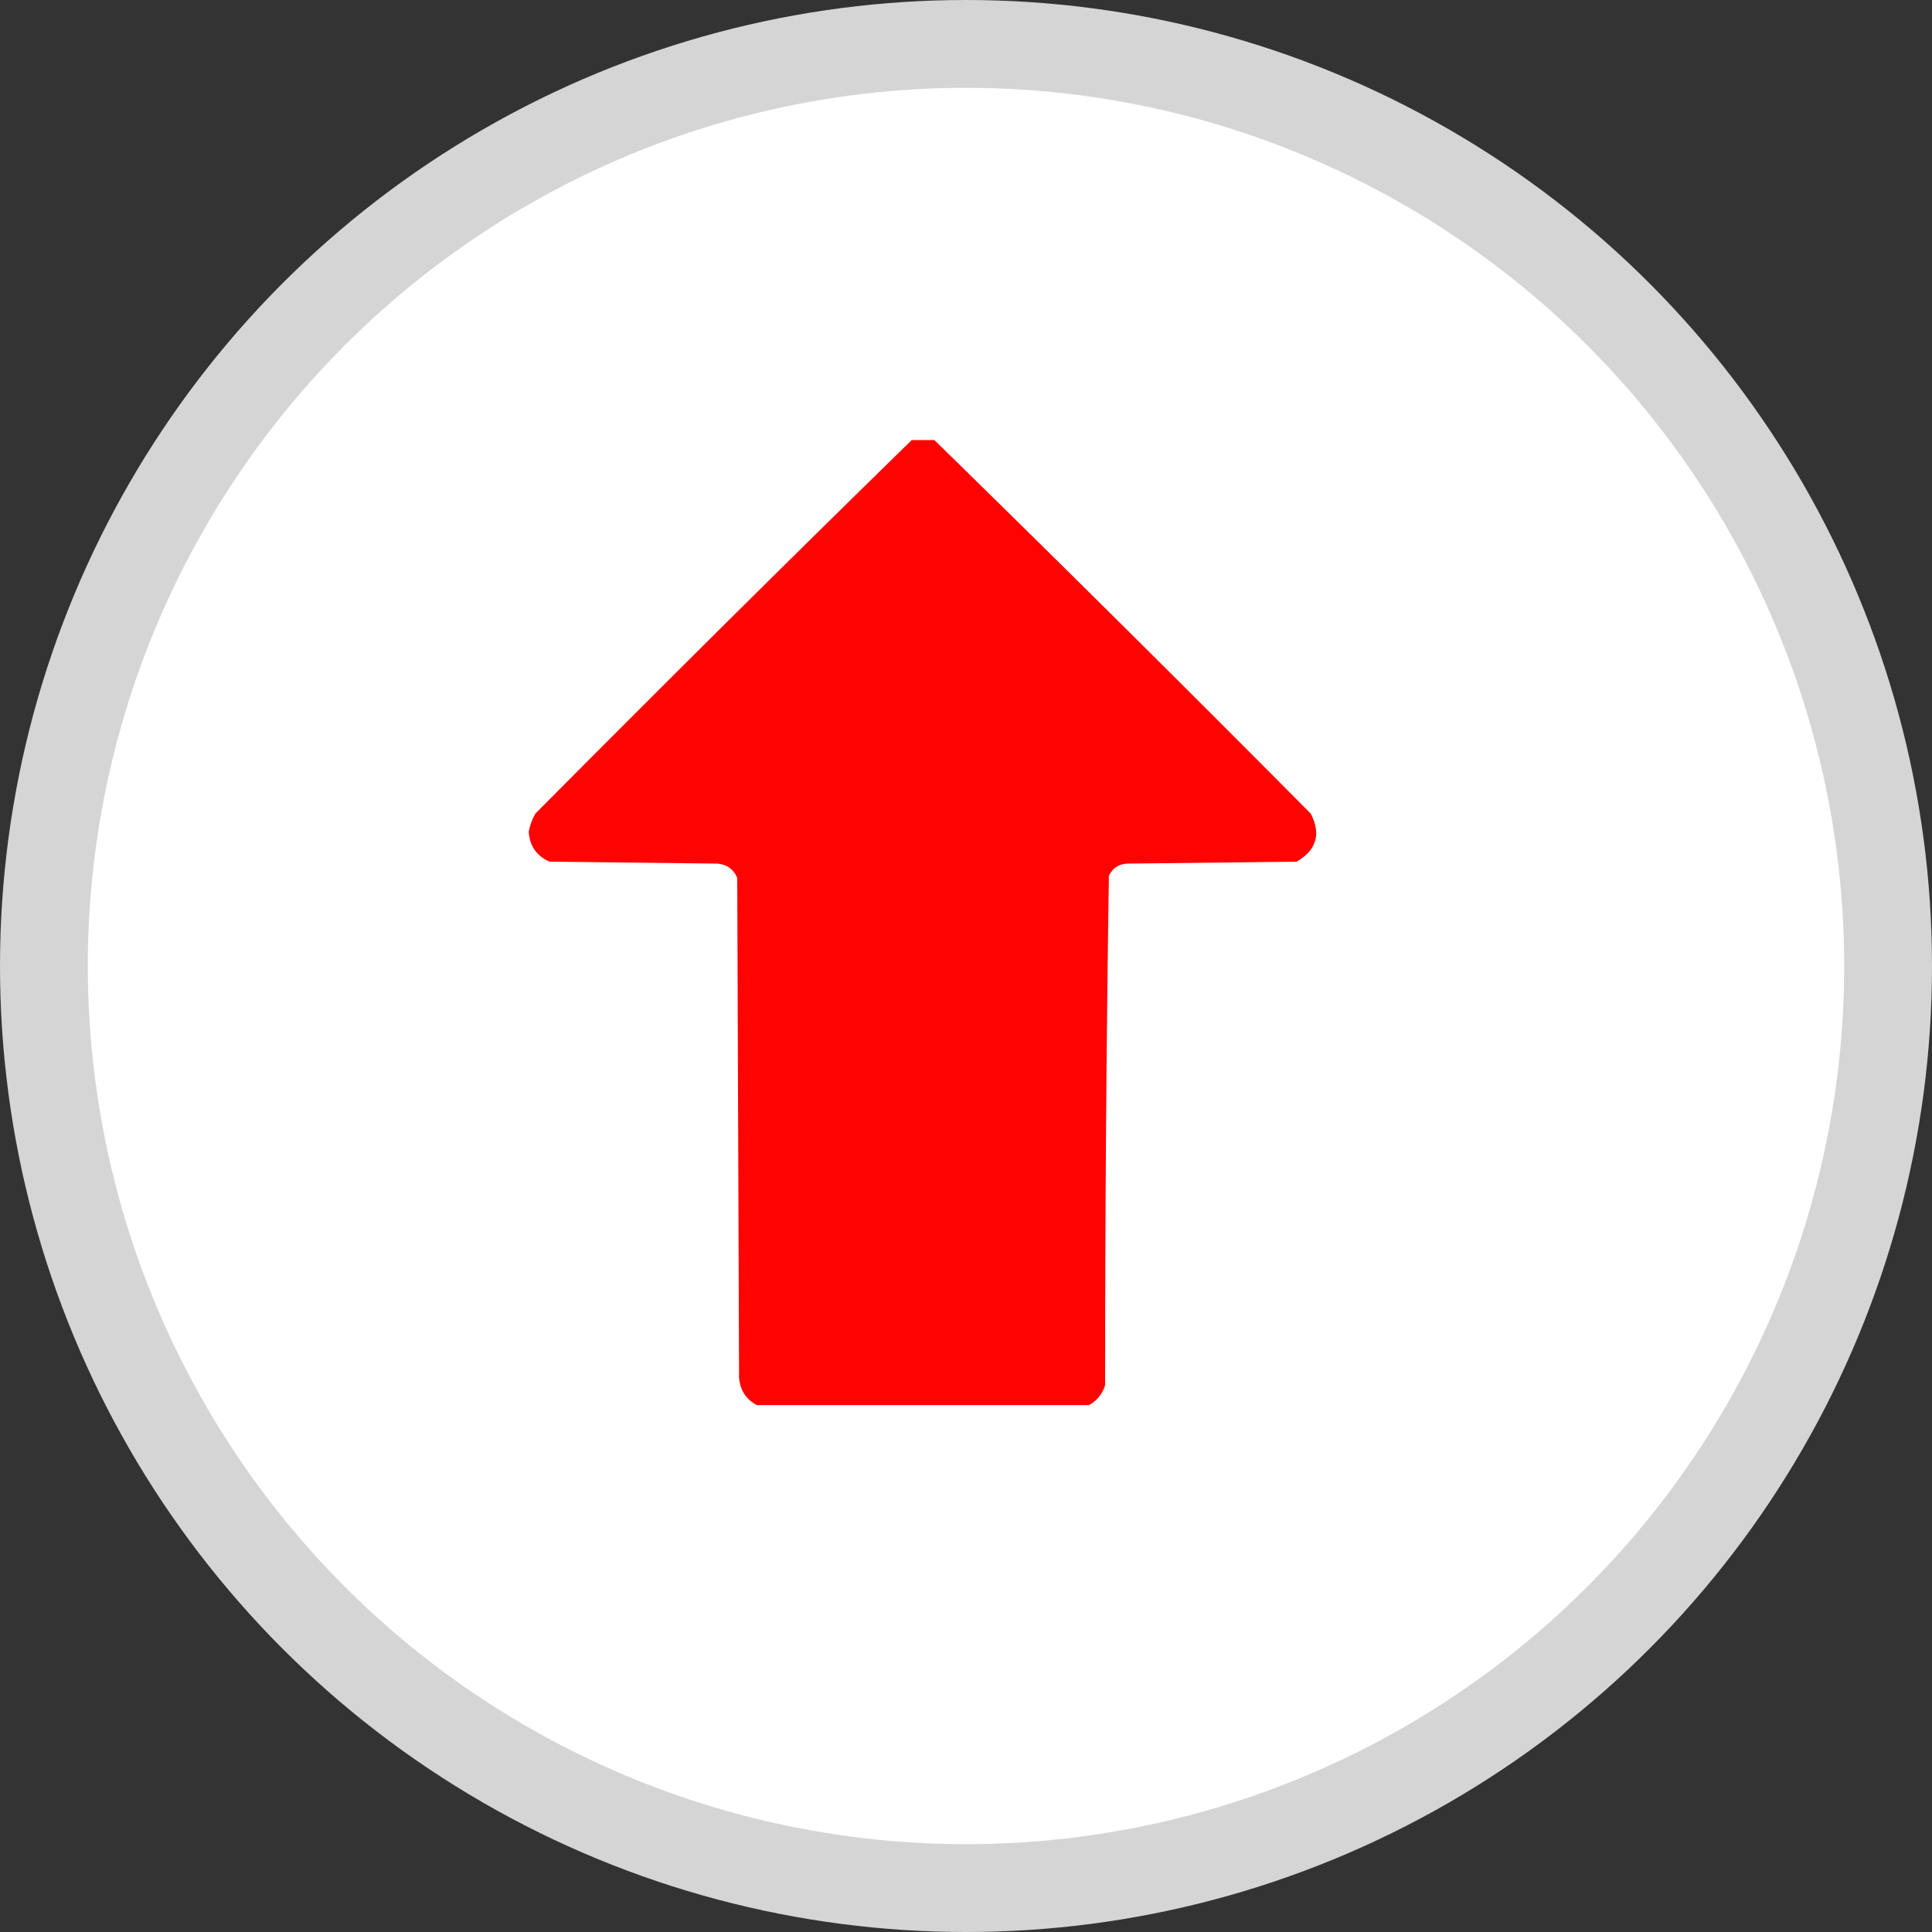 <svg width="22" height="22" viewBox="0 0 22 22" fill="none" xmlns="http://www.w3.org/2000/svg">
<rect x="0" y="0" width="22" height="22" fill="#333333" stroke="none"/>
<circle cx="11" cy="11" r="10.5" fill="white" stroke="#D5D5D5"/>
<g clip-path="url(#clip0_1_554)">
<path opacity="0.992" fill-rule="evenodd" clip-rule="evenodd" d="M12.38 16.011C11.134 16.011 9.888 16.011 8.642 16.011C8.505 15.949 8.429 15.841 8.416 15.688C8.409 13.791 8.402 11.893 8.395 9.995C8.351 9.896 8.276 9.843 8.169 9.834C7.532 9.827 6.894 9.82 6.257 9.812C6.109 9.746 6.03 9.631 6.021 9.469C6.035 9.397 6.06 9.329 6.096 9.265C7.516 7.834 8.944 6.416 10.382 5.011C10.468 5.011 10.554 5.011 10.64 5.011C12.077 6.416 13.506 7.834 14.926 9.265C15.045 9.497 14.992 9.679 14.765 9.812C14.12 9.82 13.476 9.827 12.831 9.834C12.735 9.841 12.667 9.887 12.627 9.974C12.598 11.906 12.584 13.84 12.584 15.774C12.549 15.884 12.481 15.963 12.38 16.011Z" fill="#FF0000"/>
</g>
<defs>
<clipPath id="clip0_1_554">
<rect width="11" height="11" fill="white" transform="translate(16 16) rotate(-180)"/>
</clipPath>
</defs>
</svg>
